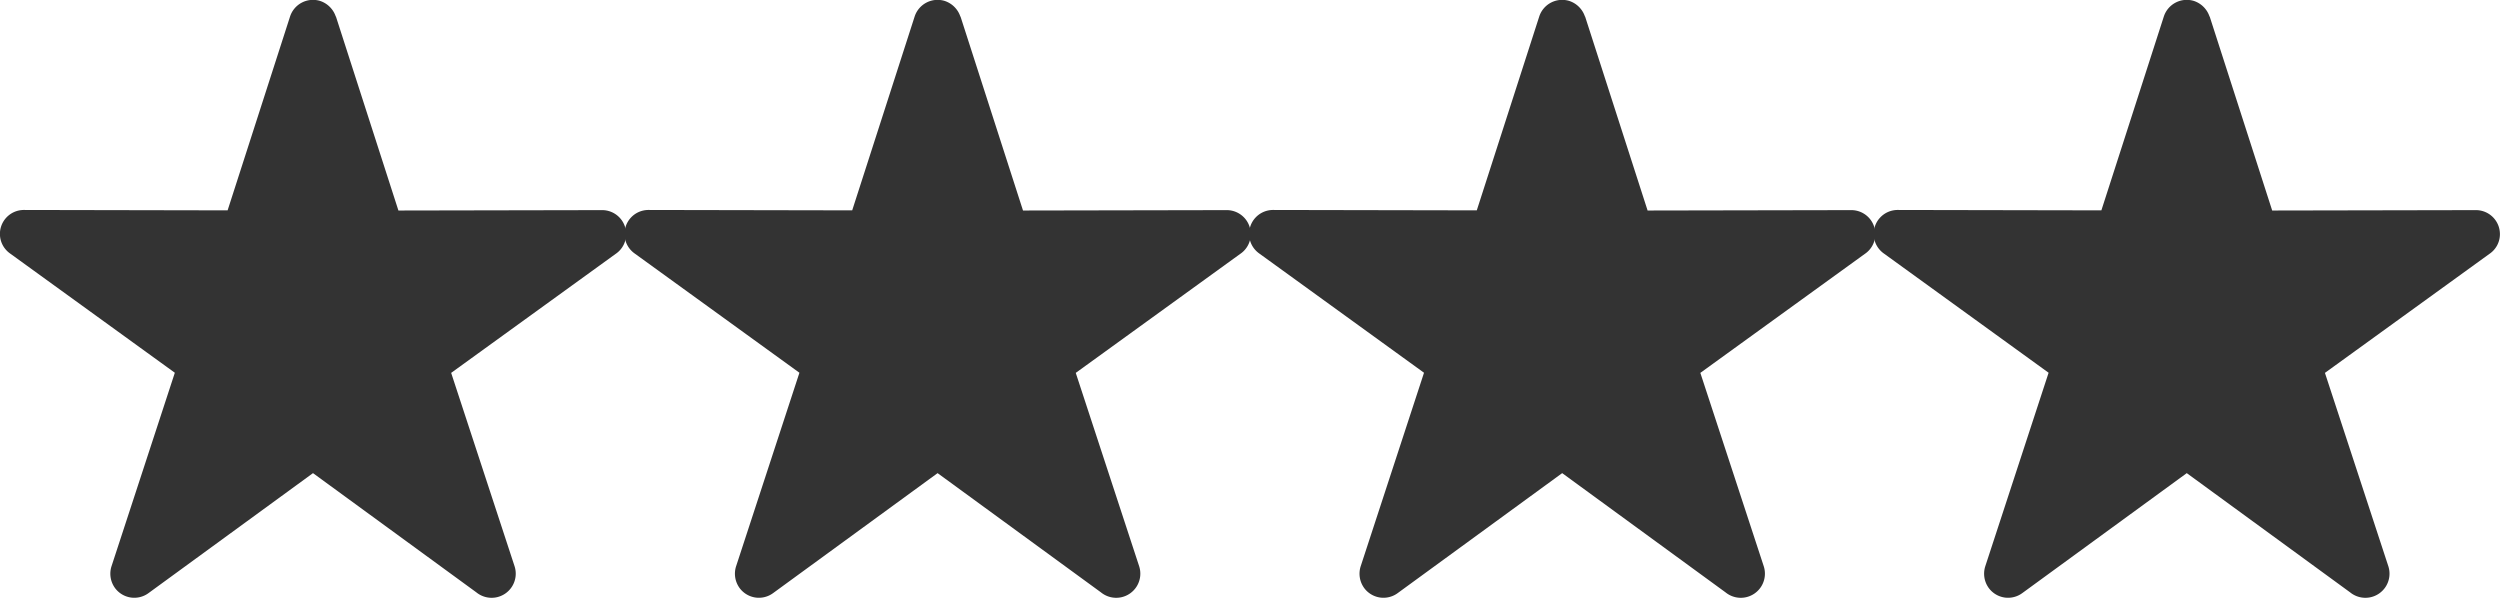 <svg xmlns="http://www.w3.org/2000/svg" width="96.063" height="22.976" viewBox="0 0 96.063 22.976">
  <g id="Groupe_1737" data-name="Groupe 1737" transform="translate(-1098 -1383)">
    <path id="Tracé_4599" data-name="Tracé 4599" d="M251.627,219.956l2.4,7.45,7.825-.015a.922.922,0,0,1,.926.921.913.913,0,0,1-.41.765l-6.314,4.568,2.438,7.435a.927.927,0,0,1-1.468,1l-6.279-4.583-6.323,4.612a.921.921,0,0,1-1.287-.2.934.934,0,0,1-.132-.834h0l2.433-7.435-6.338-4.588a.92.92,0,0,1,.541-1.667l7.825.015,2.4-7.45a.927.927,0,0,1,1.16-.595.949.949,0,0,1,.595.595Z" transform="translate(859.282 1163.683)" fill="#333"/>
    <path id="Tracé_4600" data-name="Tracé 4600" d="M251.627,219.956l2.4,7.45,7.825-.015a.922.922,0,0,1,.926.921.913.913,0,0,1-.41.765l-6.314,4.568,2.438,7.435a.927.927,0,0,1-1.468,1l-6.279-4.583-6.323,4.612a.921.921,0,0,1-1.287-.2.934.934,0,0,1-.132-.834h0l2.433-7.435-6.338-4.588a.92.92,0,0,1,.541-1.667l7.825.015,2.4-7.45a.927.927,0,0,1,1.16-.595.949.949,0,0,1,.595.595Z" transform="translate(883.282 1163.683)" fill="#333"/>
    <path id="Tracé_4601" data-name="Tracé 4601" d="M251.627,219.956l2.4,7.45,7.825-.015a.922.922,0,0,1,.926.921.913.913,0,0,1-.41.765l-6.314,4.568,2.438,7.435a.927.927,0,0,1-1.468,1l-6.279-4.583-6.323,4.612a.921.921,0,0,1-1.287-.2.934.934,0,0,1-.132-.834h0l2.433-7.435-6.338-4.588a.92.92,0,0,1,.541-1.667l7.825.015,2.4-7.45a.927.927,0,0,1,1.16-.595.949.949,0,0,1,.595.595Z" transform="translate(907.282 1163.683)" fill="#333"/>
    <path id="Tracé_4602" data-name="Tracé 4602" d="M251.627,219.956l2.4,7.45,7.825-.015a.922.922,0,0,1,.926.921.913.913,0,0,1-.41.765l-6.314,4.568,2.438,7.435a.927.927,0,0,1-1.468,1l-6.279-4.583-6.323,4.612a.921.921,0,0,1-1.287-.2.934.934,0,0,1-.132-.834h0l2.433-7.435-6.338-4.588a.92.92,0,0,1,.541-1.667l7.825.015,2.4-7.45a.927.927,0,0,1,1.16-.595.949.949,0,0,1,.595.595Z" transform="translate(931.282 1163.683)" fill="#333"/>
  </g>
</svg>
